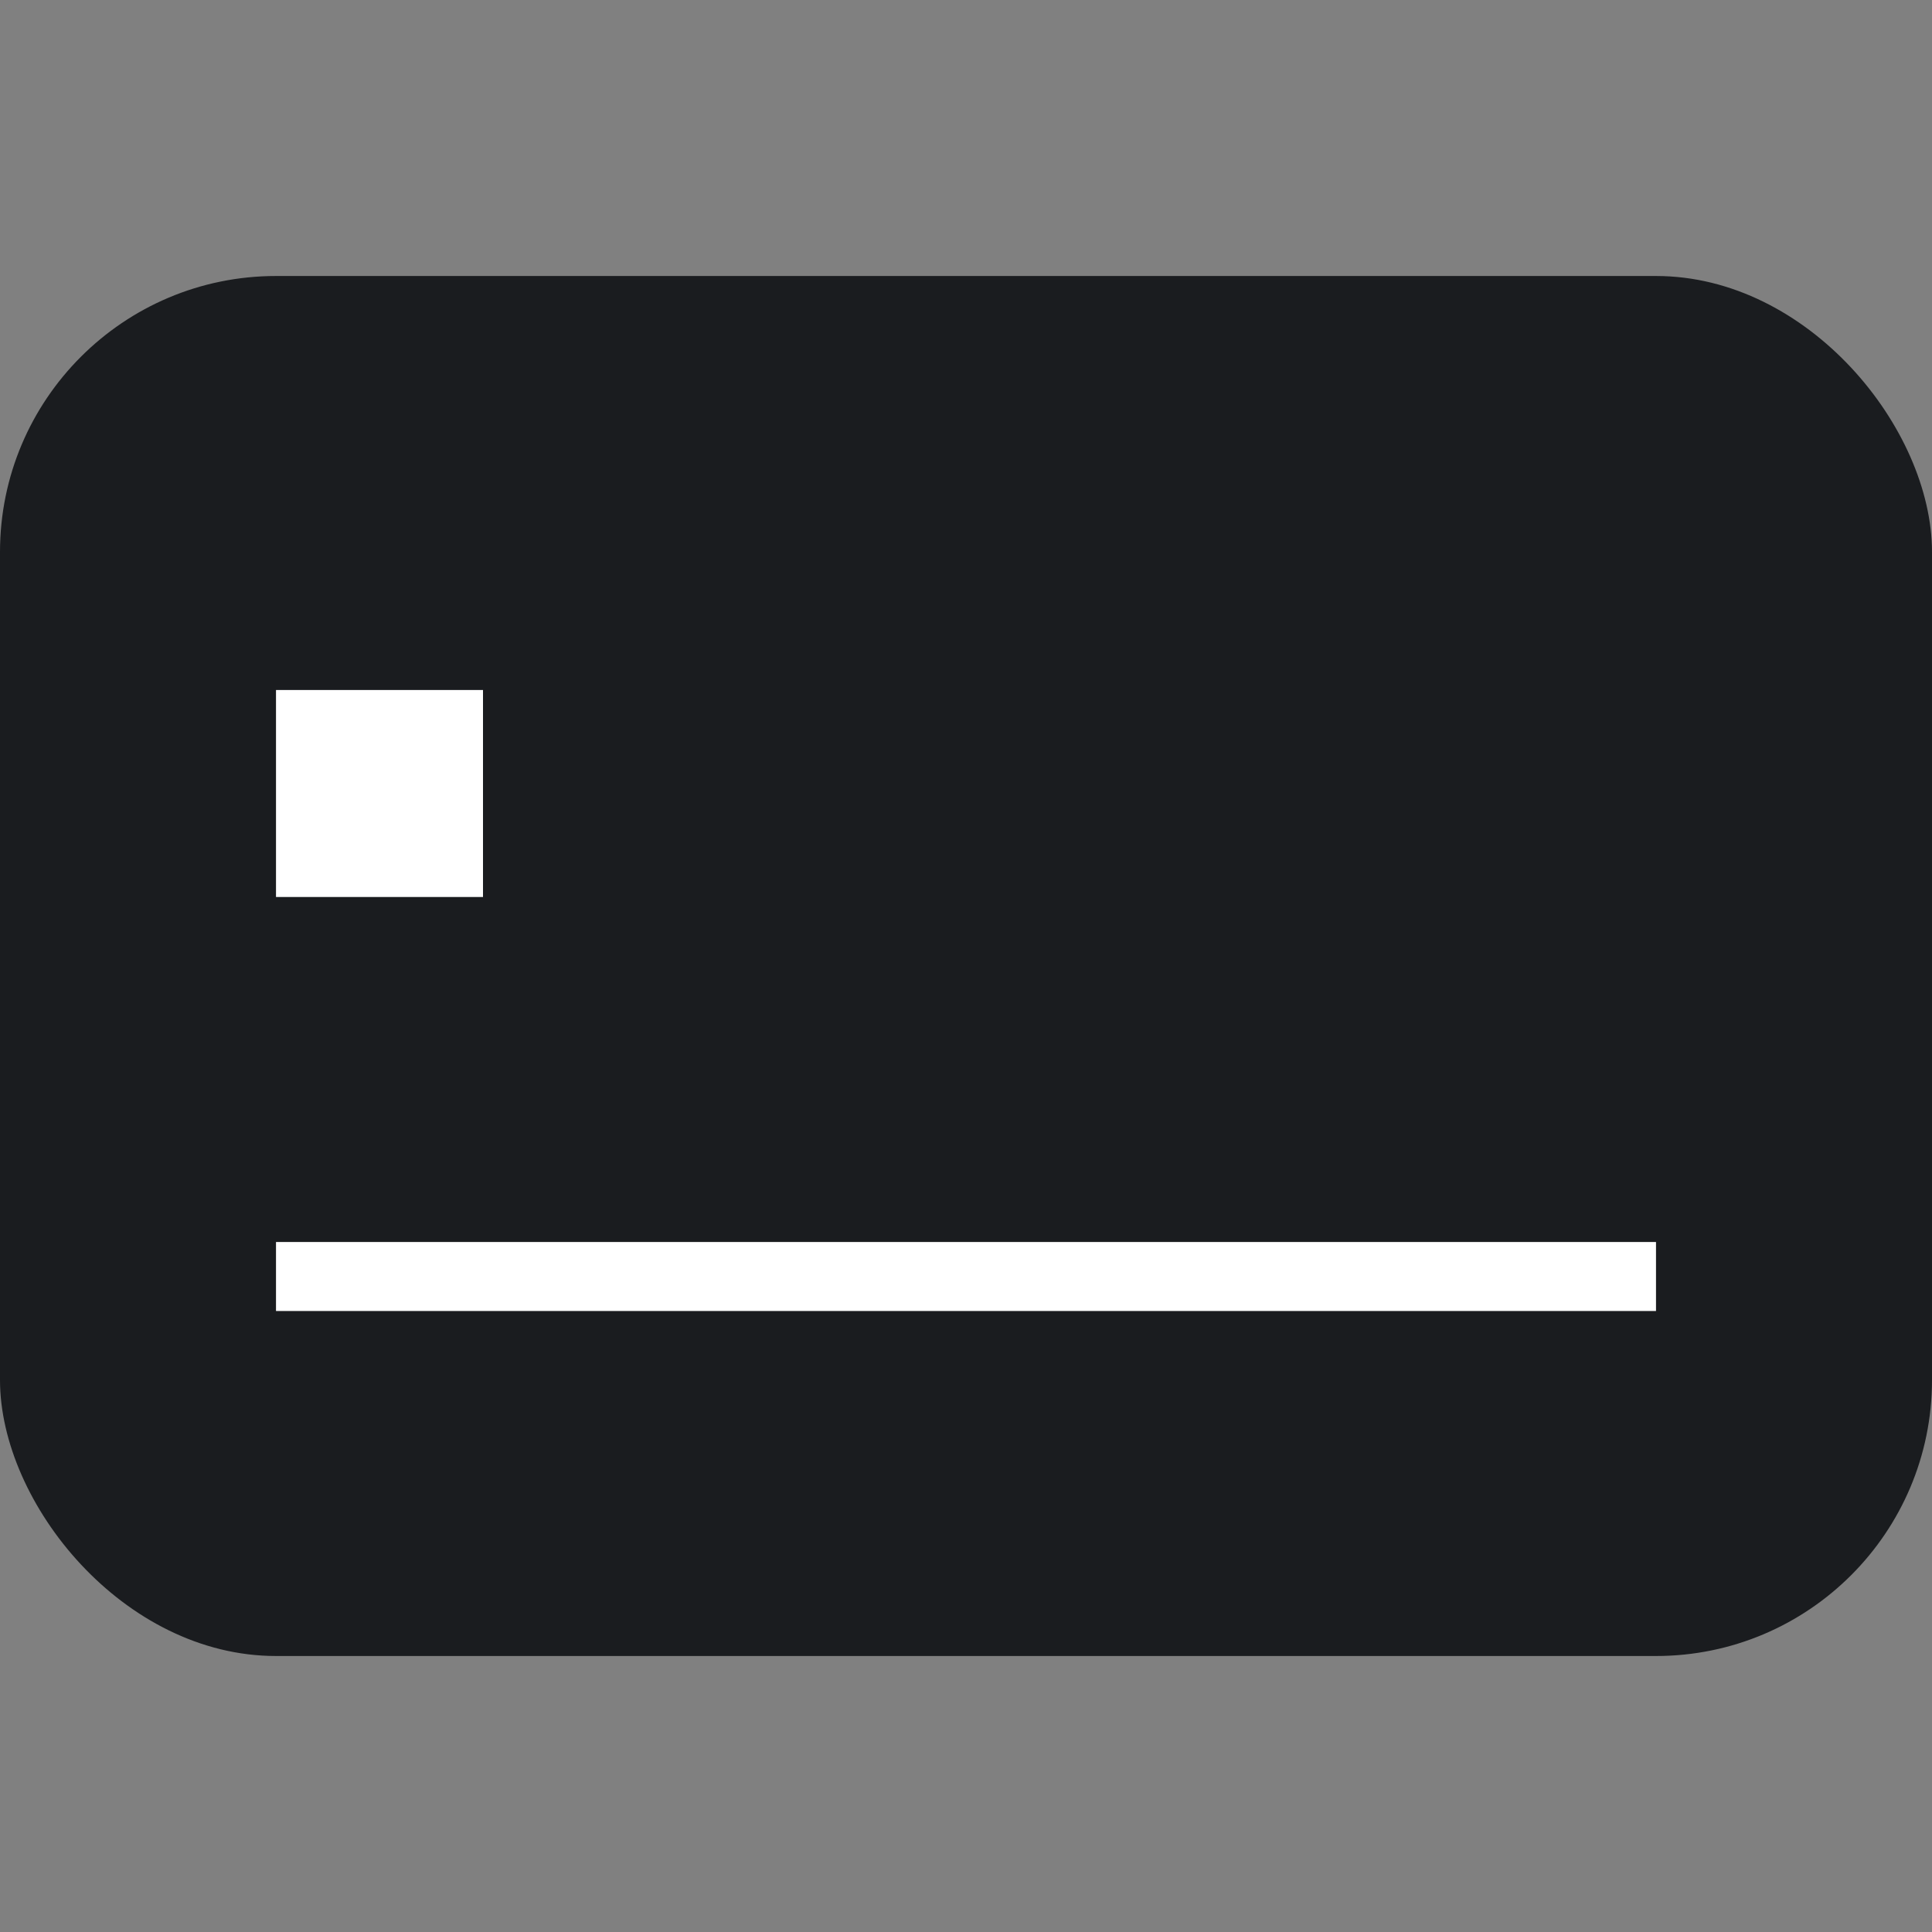 <svg width="28" height="28" viewBox="0 0 28 28" fill="none" xmlns="http://www.w3.org/2000/svg">
<rect x="0" y="0" width="28" height="28" fill="#808080" stroke="none"/>
<rect y="4" width="28" height="20" rx="4" fill="#1A1C1F"/>
<rect x="4" y="18" width="20" height="1" fill="white"/>
<rect x="4" y="10" width="3" height="3" fill="white"/>
</svg>
